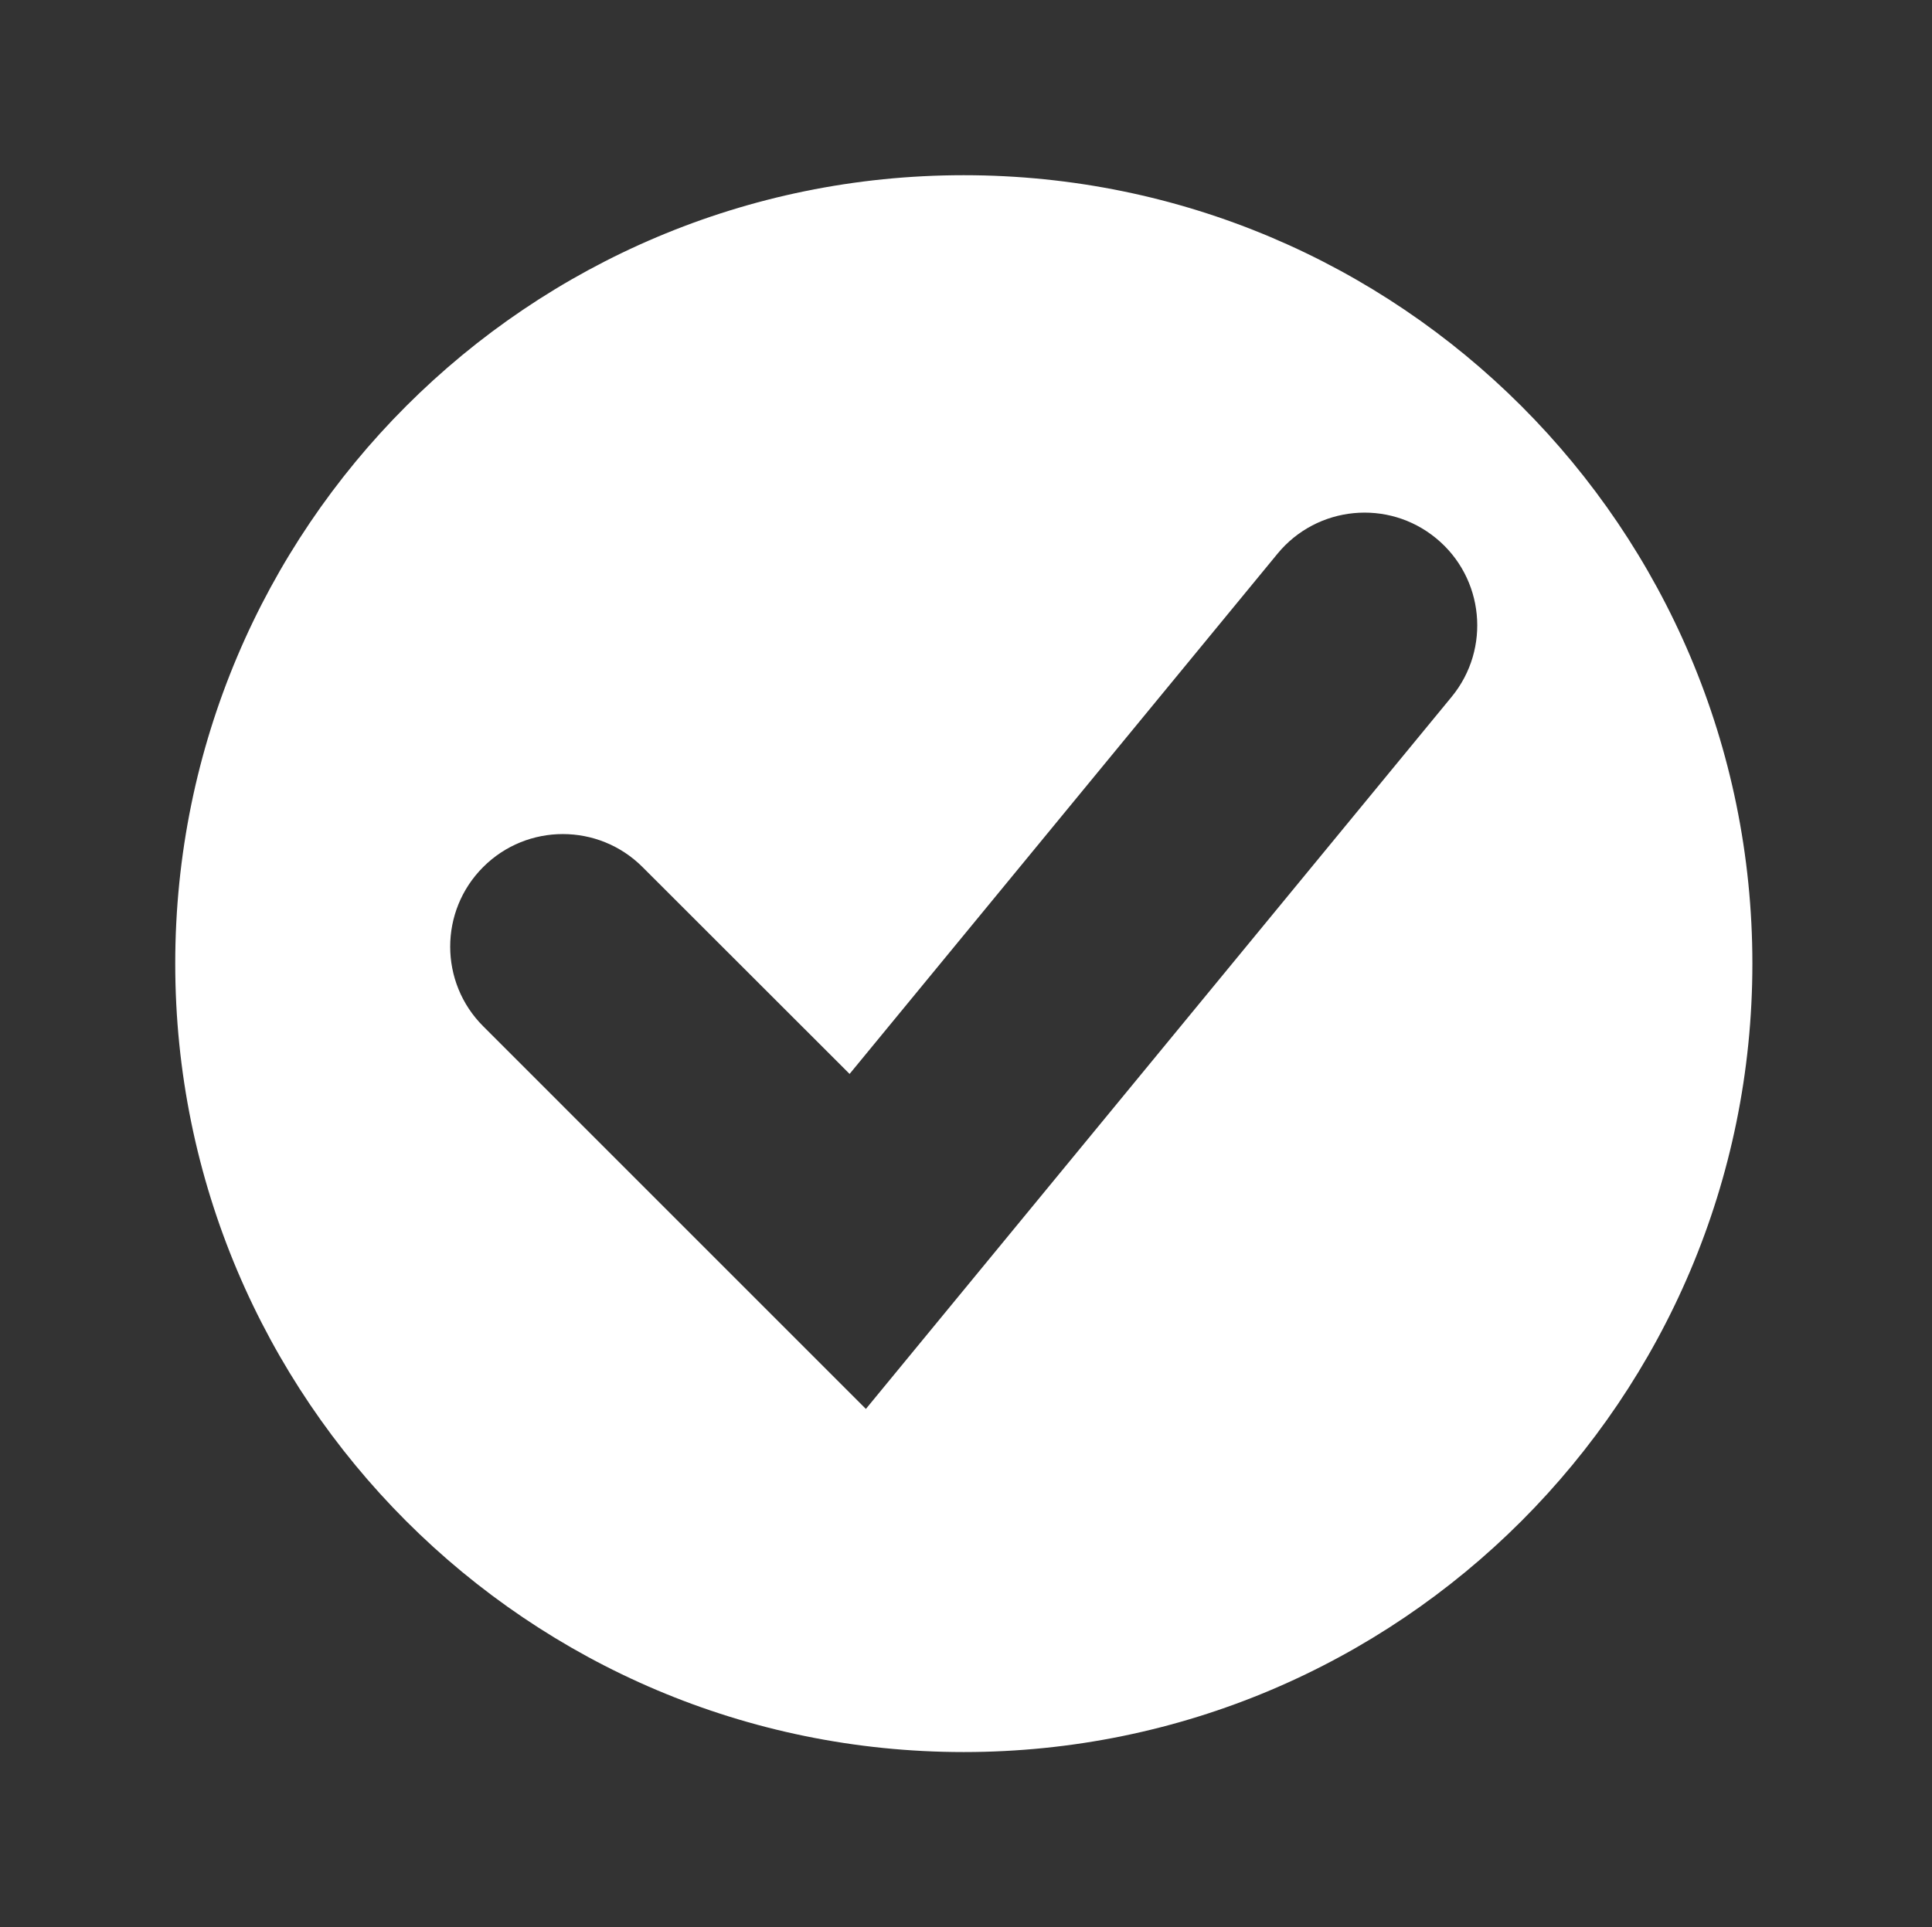 <svg xmlns="http://www.w3.org/2000/svg" xmlns:xlink="http://www.w3.org/1999/xlink" width="55.125" height="55" x="0" y="0" enable-background="new 0 0 55.125 55" version="1.1" viewBox="0 0 55.125 55" xml:space="preserve"><rect x="0" y="0" width="55.125" height="55" fill="#333333" stroke="none"/><g id="dialog-ok" display="block"><path fill="#FFF" d="M27.498,5C15.071,5,5,15.071,5,27.498C5,39.923,15.071,50,27.498,50 C39.927,50,50,39.923,50,27.498C50,15.071,39.927,5,27.498,5z M41.419,19.886L24.706,40.208L13.789,29.29 c-1.258-1.254-1.258-3.292-0.003-4.546c1.254-1.255,3.292-1.255,4.547,0l5.908,5.904L36.452,15.8 c1.127-1.368,3.153-1.568,4.525-0.438C42.347,16.489,42.546,18.515,41.419,19.886z" display="inline"/></g></svg>